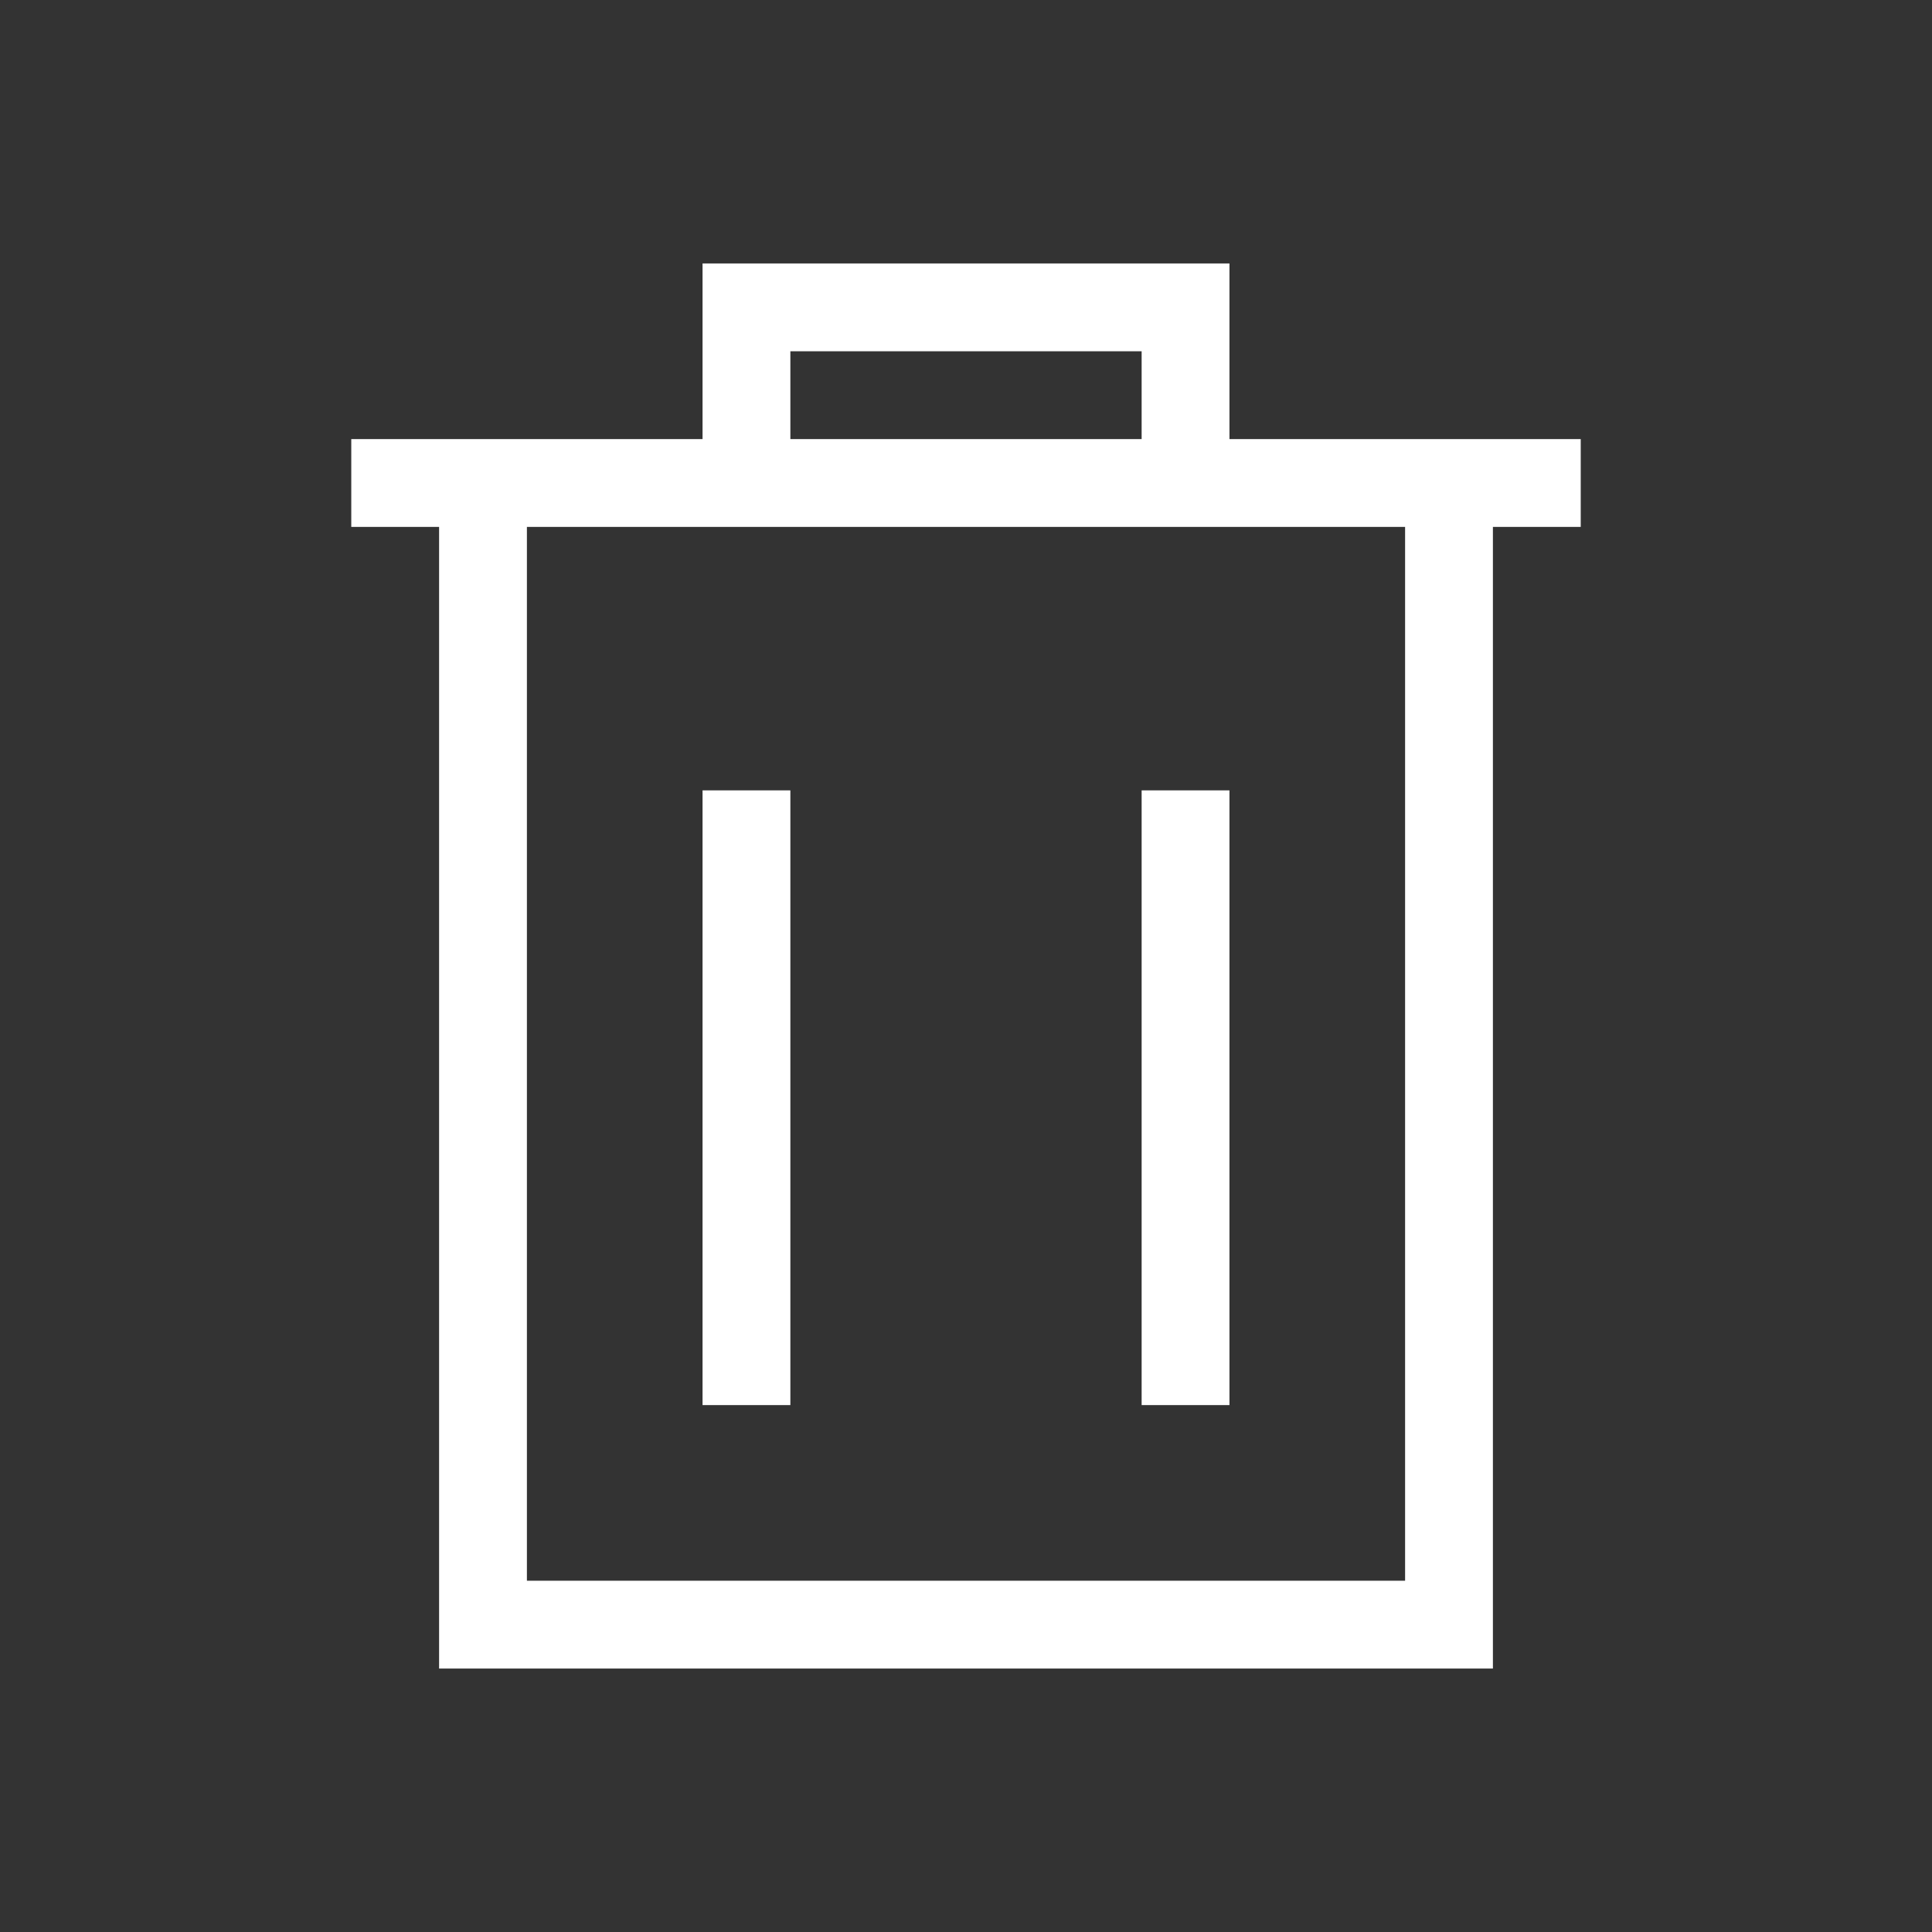 <svg xmlns="http://www.w3.org/2000/svg" xmlns:svg="http://www.w3.org/2000/svg" id="svg3760" width="22" height="22" version="1.1"><rect width="100%" height="100%" fill="#333333" stroke="none"/><g id="layer1" transform="translate(-553.723,-583.119)"><path id="rect4150" fill="#fff" fill-opacity="1" stroke="none" stroke-dasharray="none" stroke-miterlimit="4" stroke-opacity="1" stroke-width=".1" d="M 8 3 L 8 4 L 8 5 L 4 5 L 4 6 L 5 6 L 5 8 L 5 19 L 6 19 L 17 19 L 17 18 L 17 7 L 17 6 L 18 6 L 18 5 L 14 5 L 14 4 L 14 3 L 8 3 z M 9 4 L 13 4 L 13 5 L 9 5 L 9 4 z M 6 6 L 16 6 L 16 8 L 16 18 L 6 18 L 6 7 L 6 6 z M 8 9 L 8 16 L 9 16 L 9 9 L 8 9 z M 13 9 L 13 16 L 14 16 L 14 9 L 13 9 z" opacity="1" transform="translate(553.723,583.119)"/></g></svg>